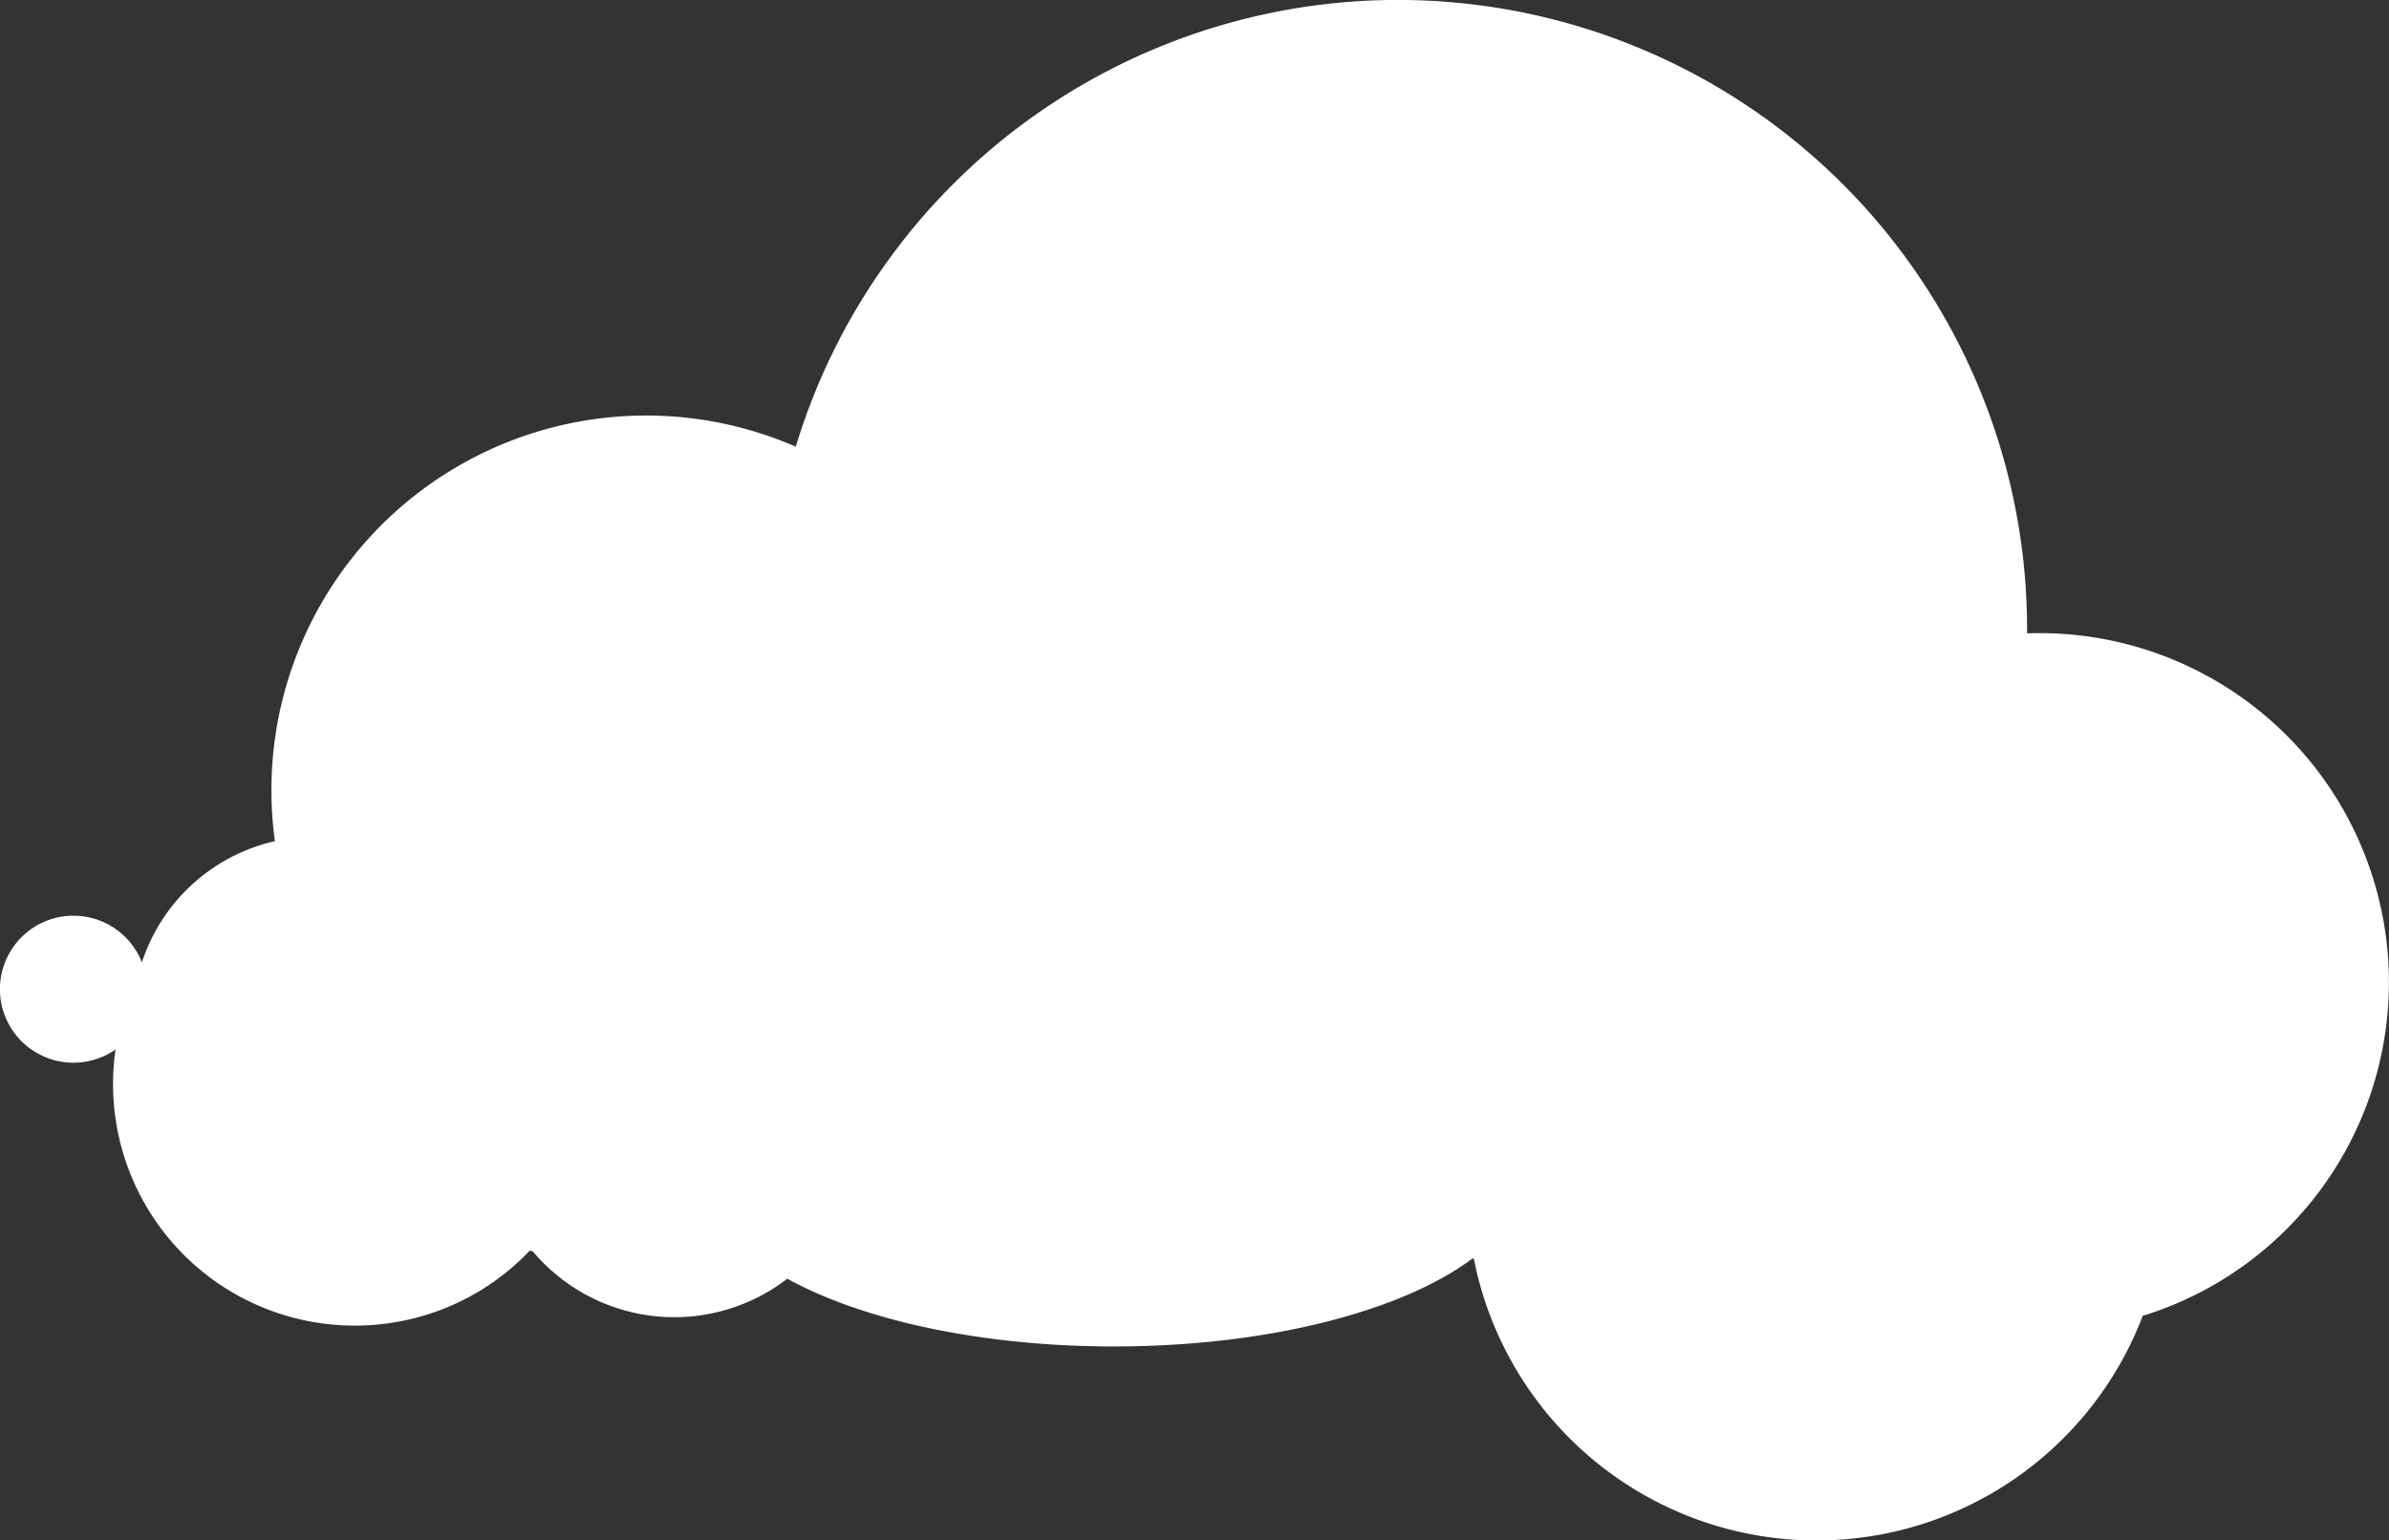<svg xmlns="http://www.w3.org/2000/svg" viewBox="0 0 579.01 373.45"><rect x="0" y="0" width="579.01" height="373.45" fill="#333333" stroke="none"/><defs><style>.cls-1{fill:#fff;}</style></defs><title>cloud_02</title><g id="Layer_2" data-name="Layer 2"><g id="Layer_3" data-name="Layer 3"><path class="cls-1" d="M494.39,153.49c-1,0-2.07,0-3.1.06,0-.36,0-.73,0-1.09a152.48,152.48,0,0,0-298.42-44.17A90.83,90.83,0,0,0,65.78,191.52a91.58,91.58,0,0,0,.85,12.4A44.26,44.26,0,0,0,34.39,233.3,17.82,17.82,0,1,0,28,254.43a58.56,58.56,0,0,0,58,66.94,58.4,58.4,0,0,0,42.42-18.2l.76.26A44.85,44.85,0,0,0,190.82,310c18.14,10,46.86,16.42,79.19,16.42,37.33,0,69.85-8.59,86.83-21.29l.36,0A84.64,84.64,0,0,0,519.33,319a84.64,84.64,0,0,0-24.95-165.51Z"/></g></g></svg>